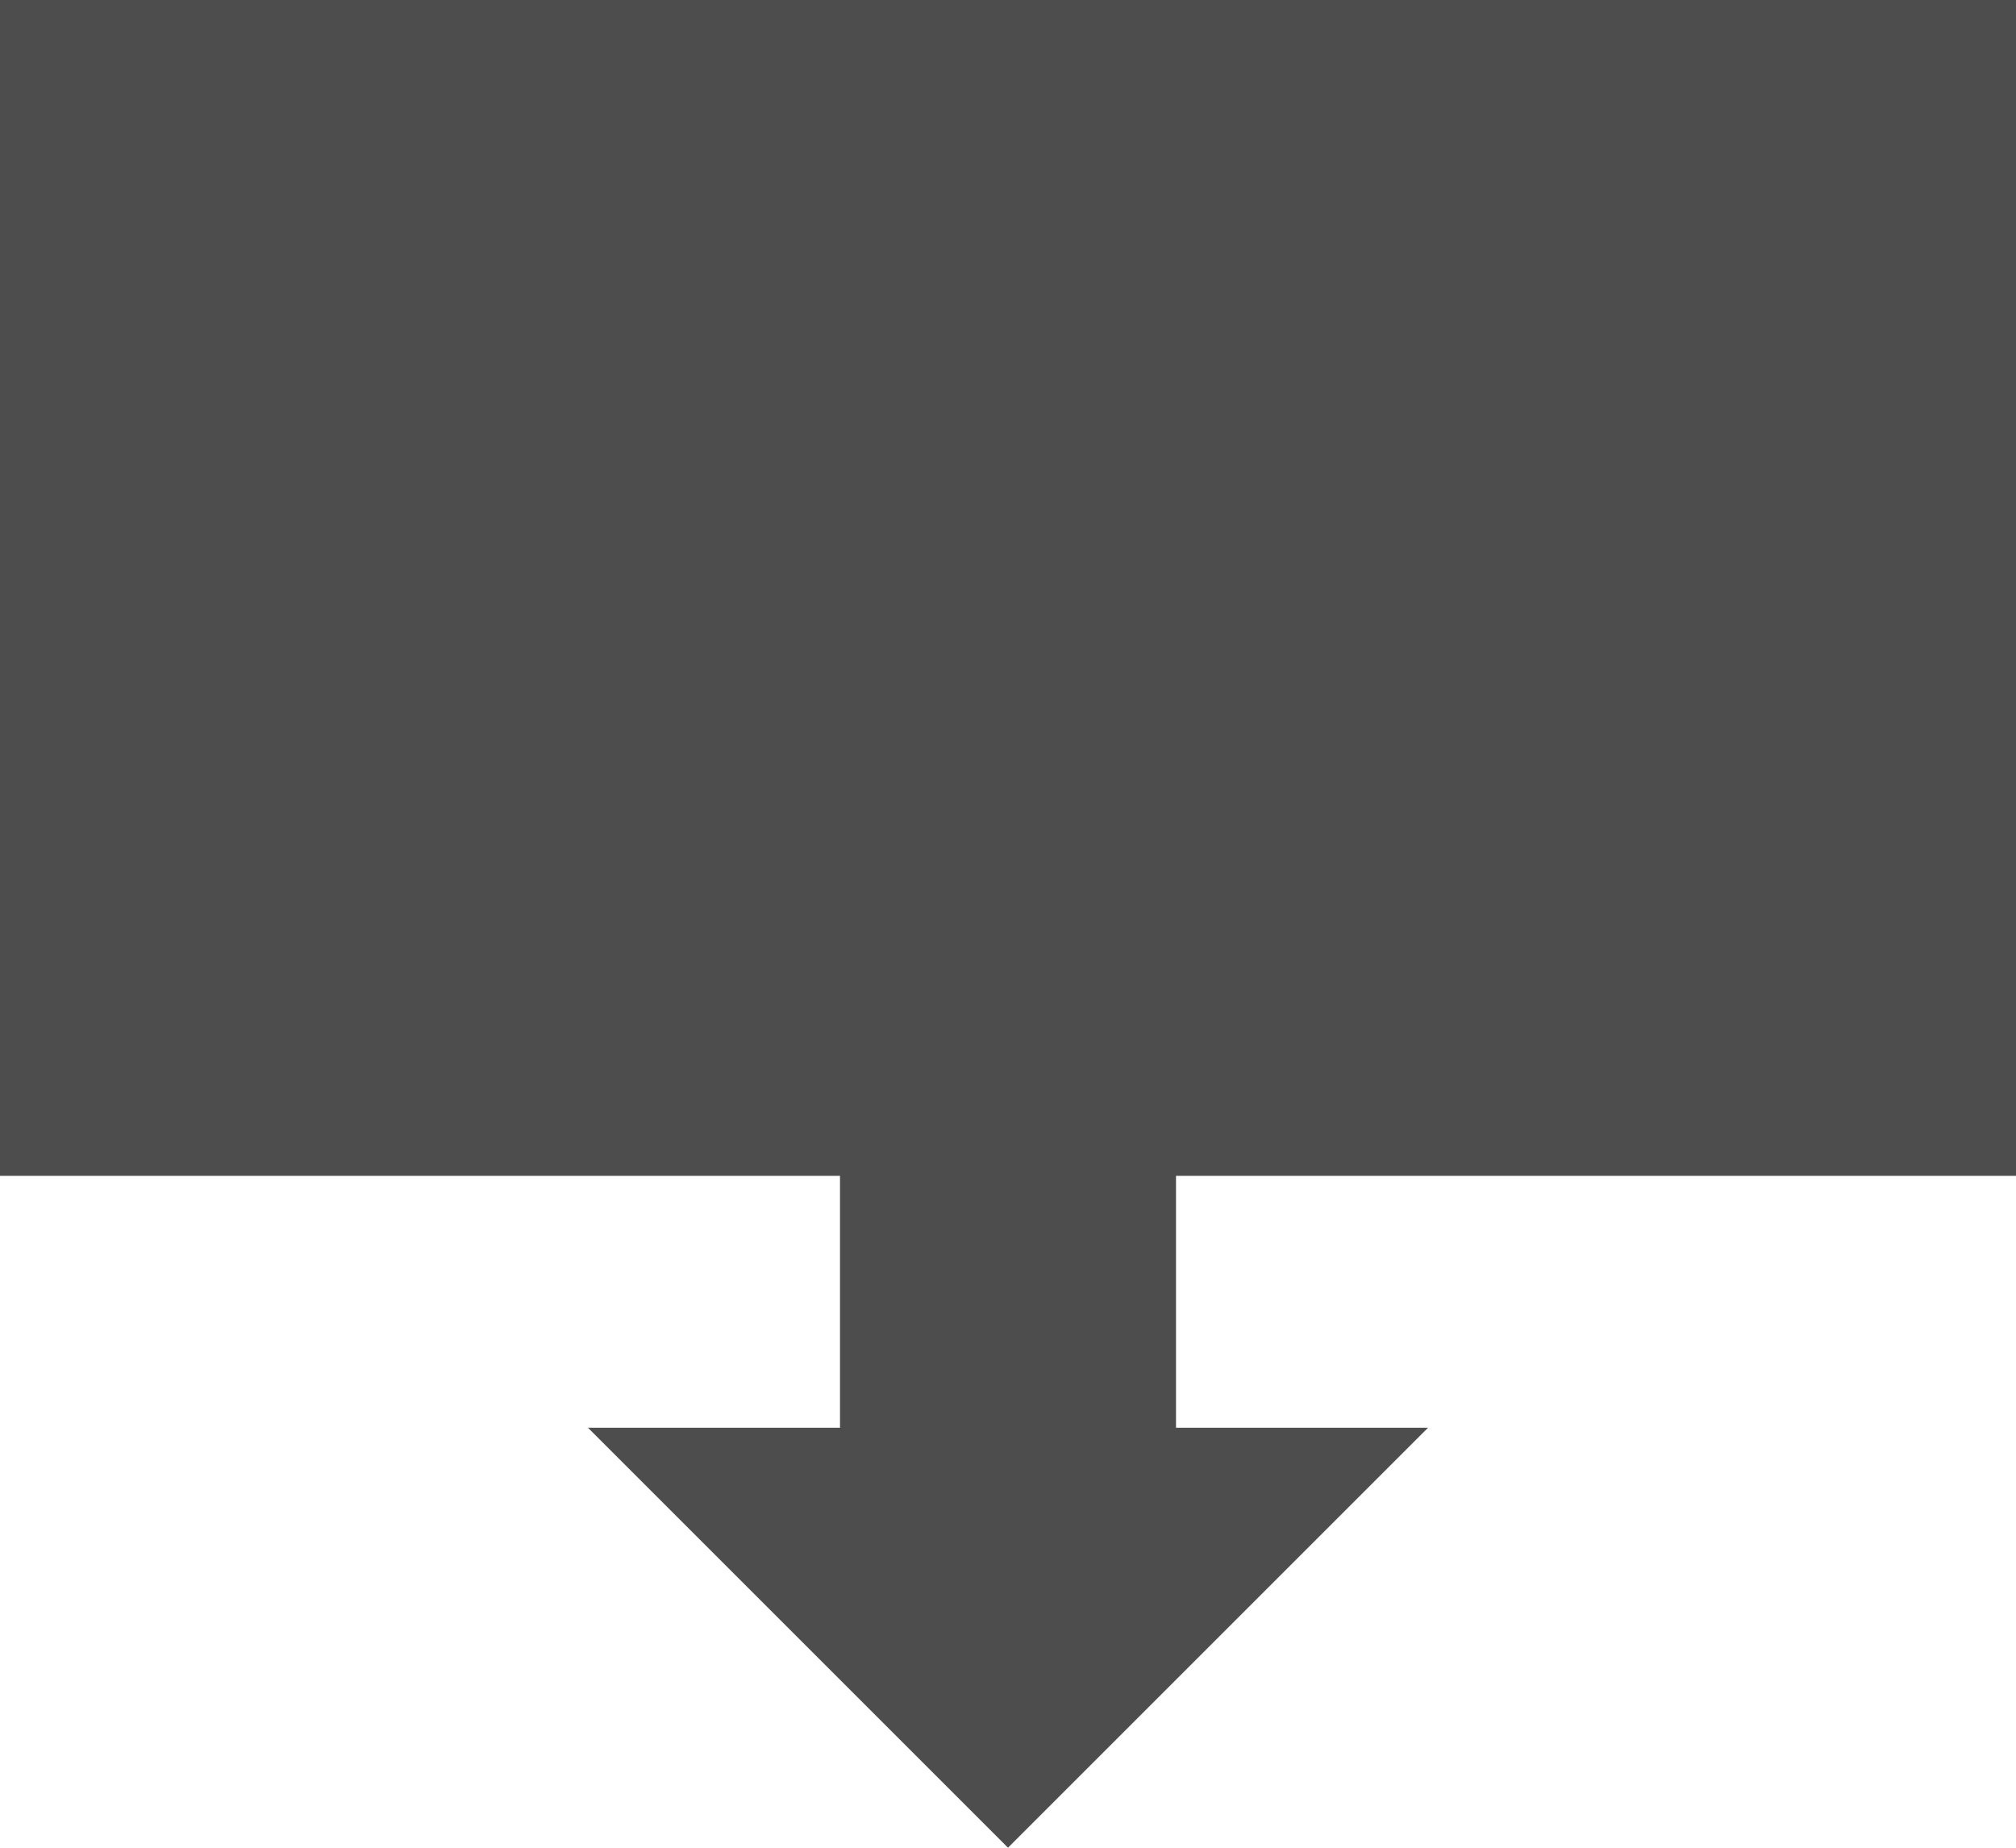 <?xml version="1.0" encoding="UTF-8"?>
<svg xmlns="http://www.w3.org/2000/svg" xmlns:xlink="http://www.w3.org/1999/xlink" width="24pt" height="22pt" viewBox="0 0 24 22" version="1.1">
<g id="surface1">
<path style=" stroke:none;fill-rule:nonzero;fill:rgb(30.196%,30.196%,30.196%);fill-opacity:1;" d="M 0 0 L 0 14 L 10 14 L 10 17 L 7 17 L 12 22 L 17 17 L 14 17 L 14 14 L 24 14 L 24 0 Z M 0 0 "/>
</g>
</svg>
